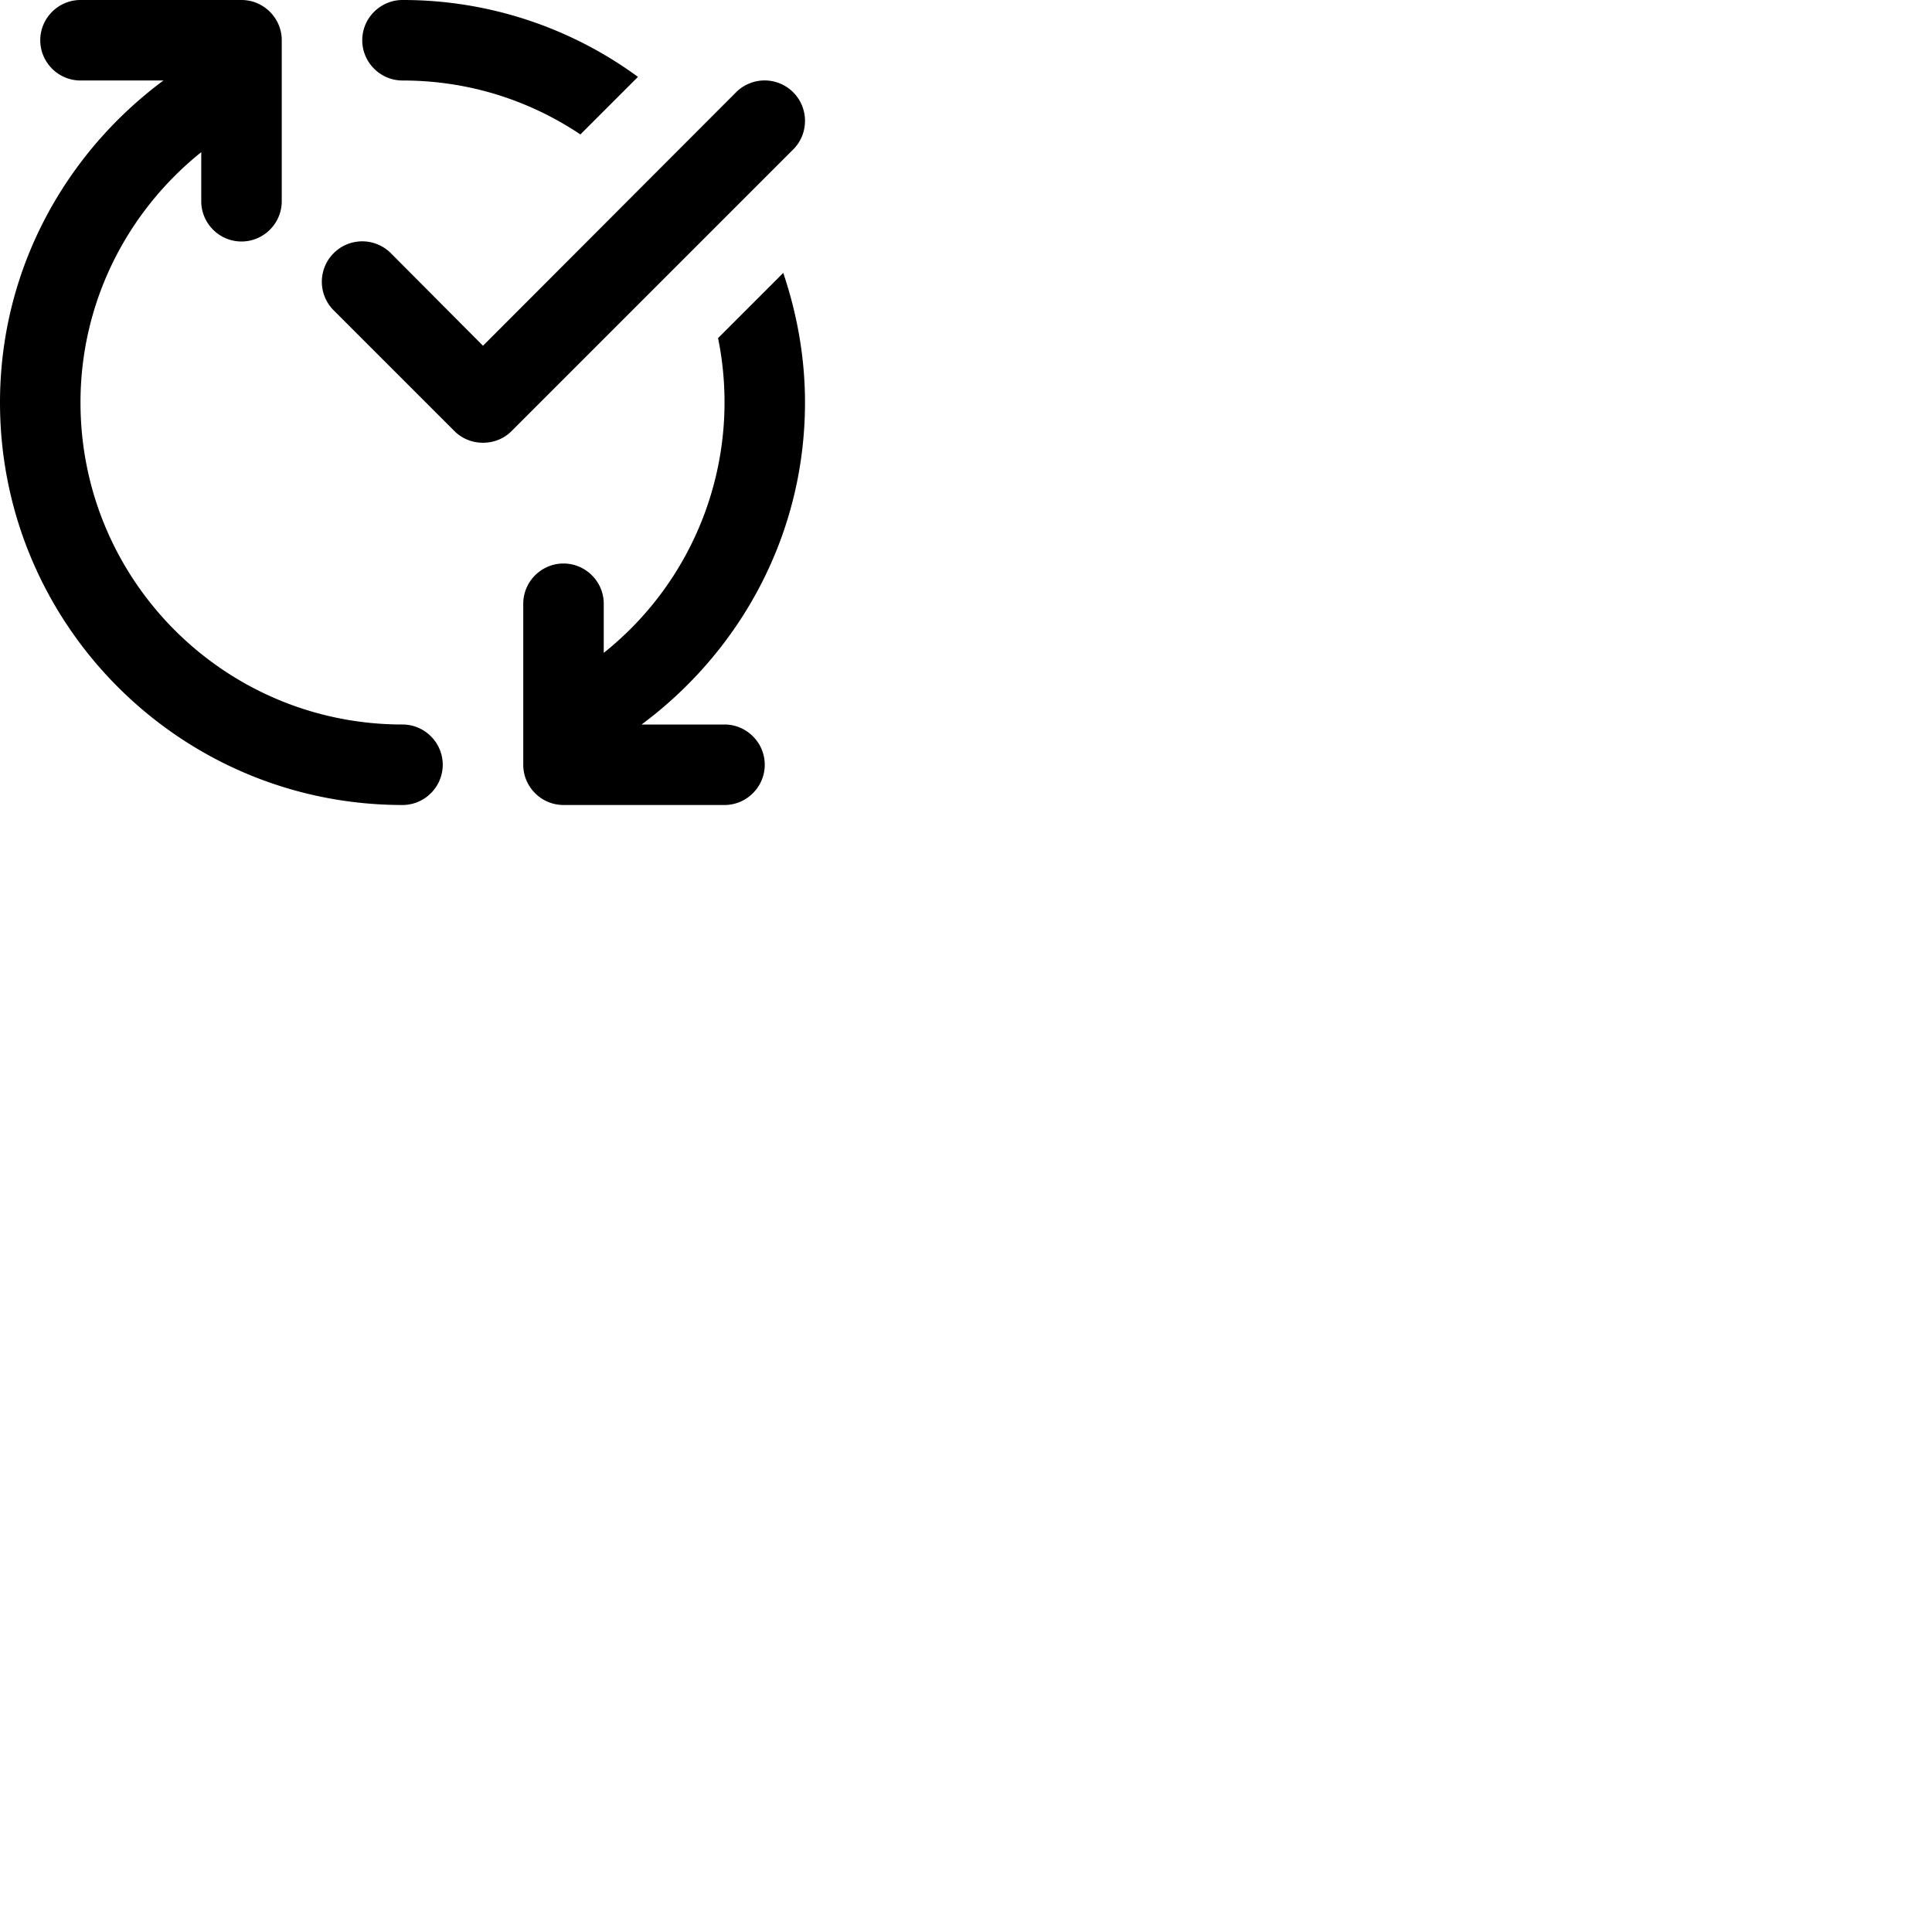 <svg width="24" height="24" viewBox="0 0 48 48" fill="none" xmlns="http://www.w3.org/2000/svg"><path d="M10 18c-4.42 0-8-3.58-8-8 0-2.52 1.18-4.76 3-6.22V5c0 .55.45 1 1 1s1-.45 1-1V1c0-.55-.45-1-1-1H2c-.55 0-1 .45-1 1s.45 1 1 1h2.06C1.61 3.82 0 6.71 0 10c0 5.52 4.48 10 10 10 .55 0 1-.45 1-1s-.45-1-1-1zm0-16c1.64 0 3.15.49 4.42 1.34l1.43-1.43A9.869 9.869 0 0010 0c-.55 0-1 .45-1 1s.45 1 1 1zm10 8c0-1.13-.2-2.21-.54-3.22L17.84 8.4A7.962 7.962 0 0115 16.22V15c0-.55-.45-1-1-1s-1 .45-1 1v4c0 .55.45 1 1 1h4c.55 0 1-.45 1-1s-.45-1-1-1h-2.06c2.45-1.82 4.06-4.71 4.06-8zm0-7a1.003 1.003 0 00-1.71-.71L12 8.59l-2.29-2.3a1.003 1.003 0 00-1.42 1.42l3 3c.18.18.43.29.71.29s.53-.11.71-.29l7-7c.18-.18.29-.43.29-.71z" fill="currentColor"/></svg>